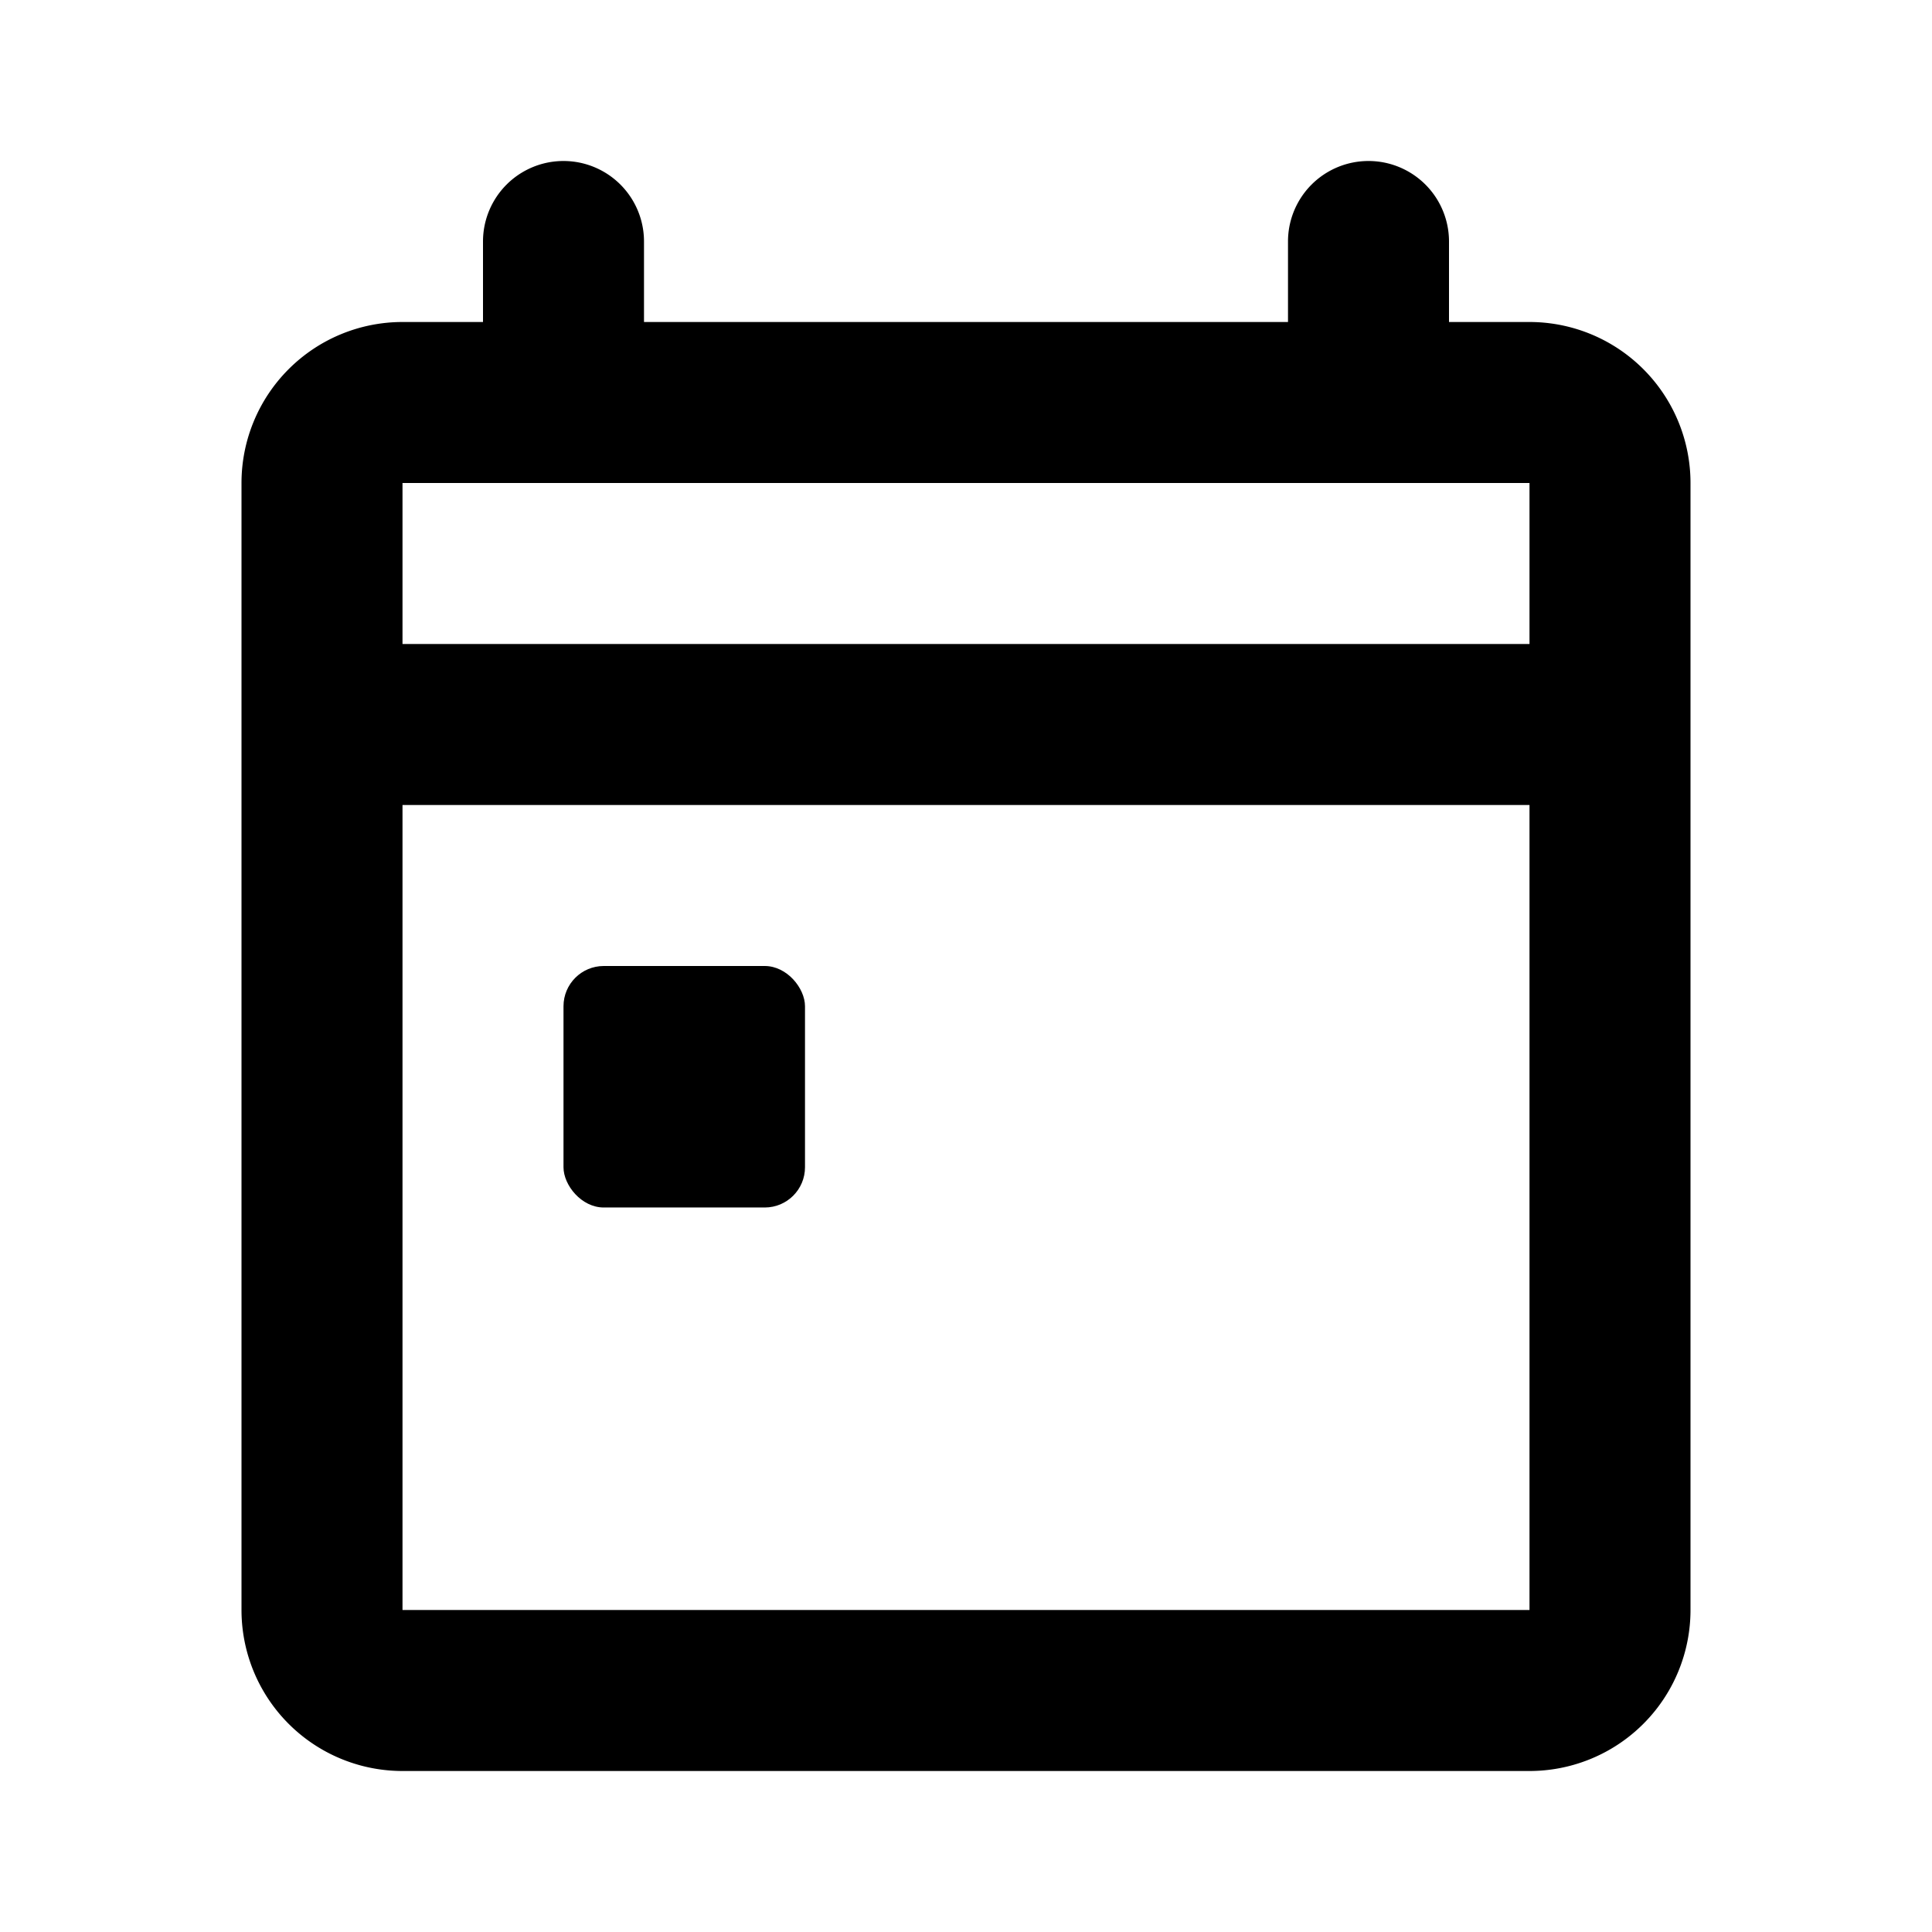 <svg xmlns="http://www.w3.org/2000/svg" viewBox="0 0 24 24"><path d="M19,4H18V3a1,1,0,0,0-2,0V4H8V3A1,1,0,0,0,6,3V4H5A2,2,0,0,0,3,6V20a2,2,0,0,0,2,2H19a2,2,0,0,0,2-2V6A2,2,0,0,0,19,4Zm0,16H5V10H19ZM19,8H5V6H19Z"/><rect x="7" y="12" width="3" height="3" rx="0.5"/></svg>
